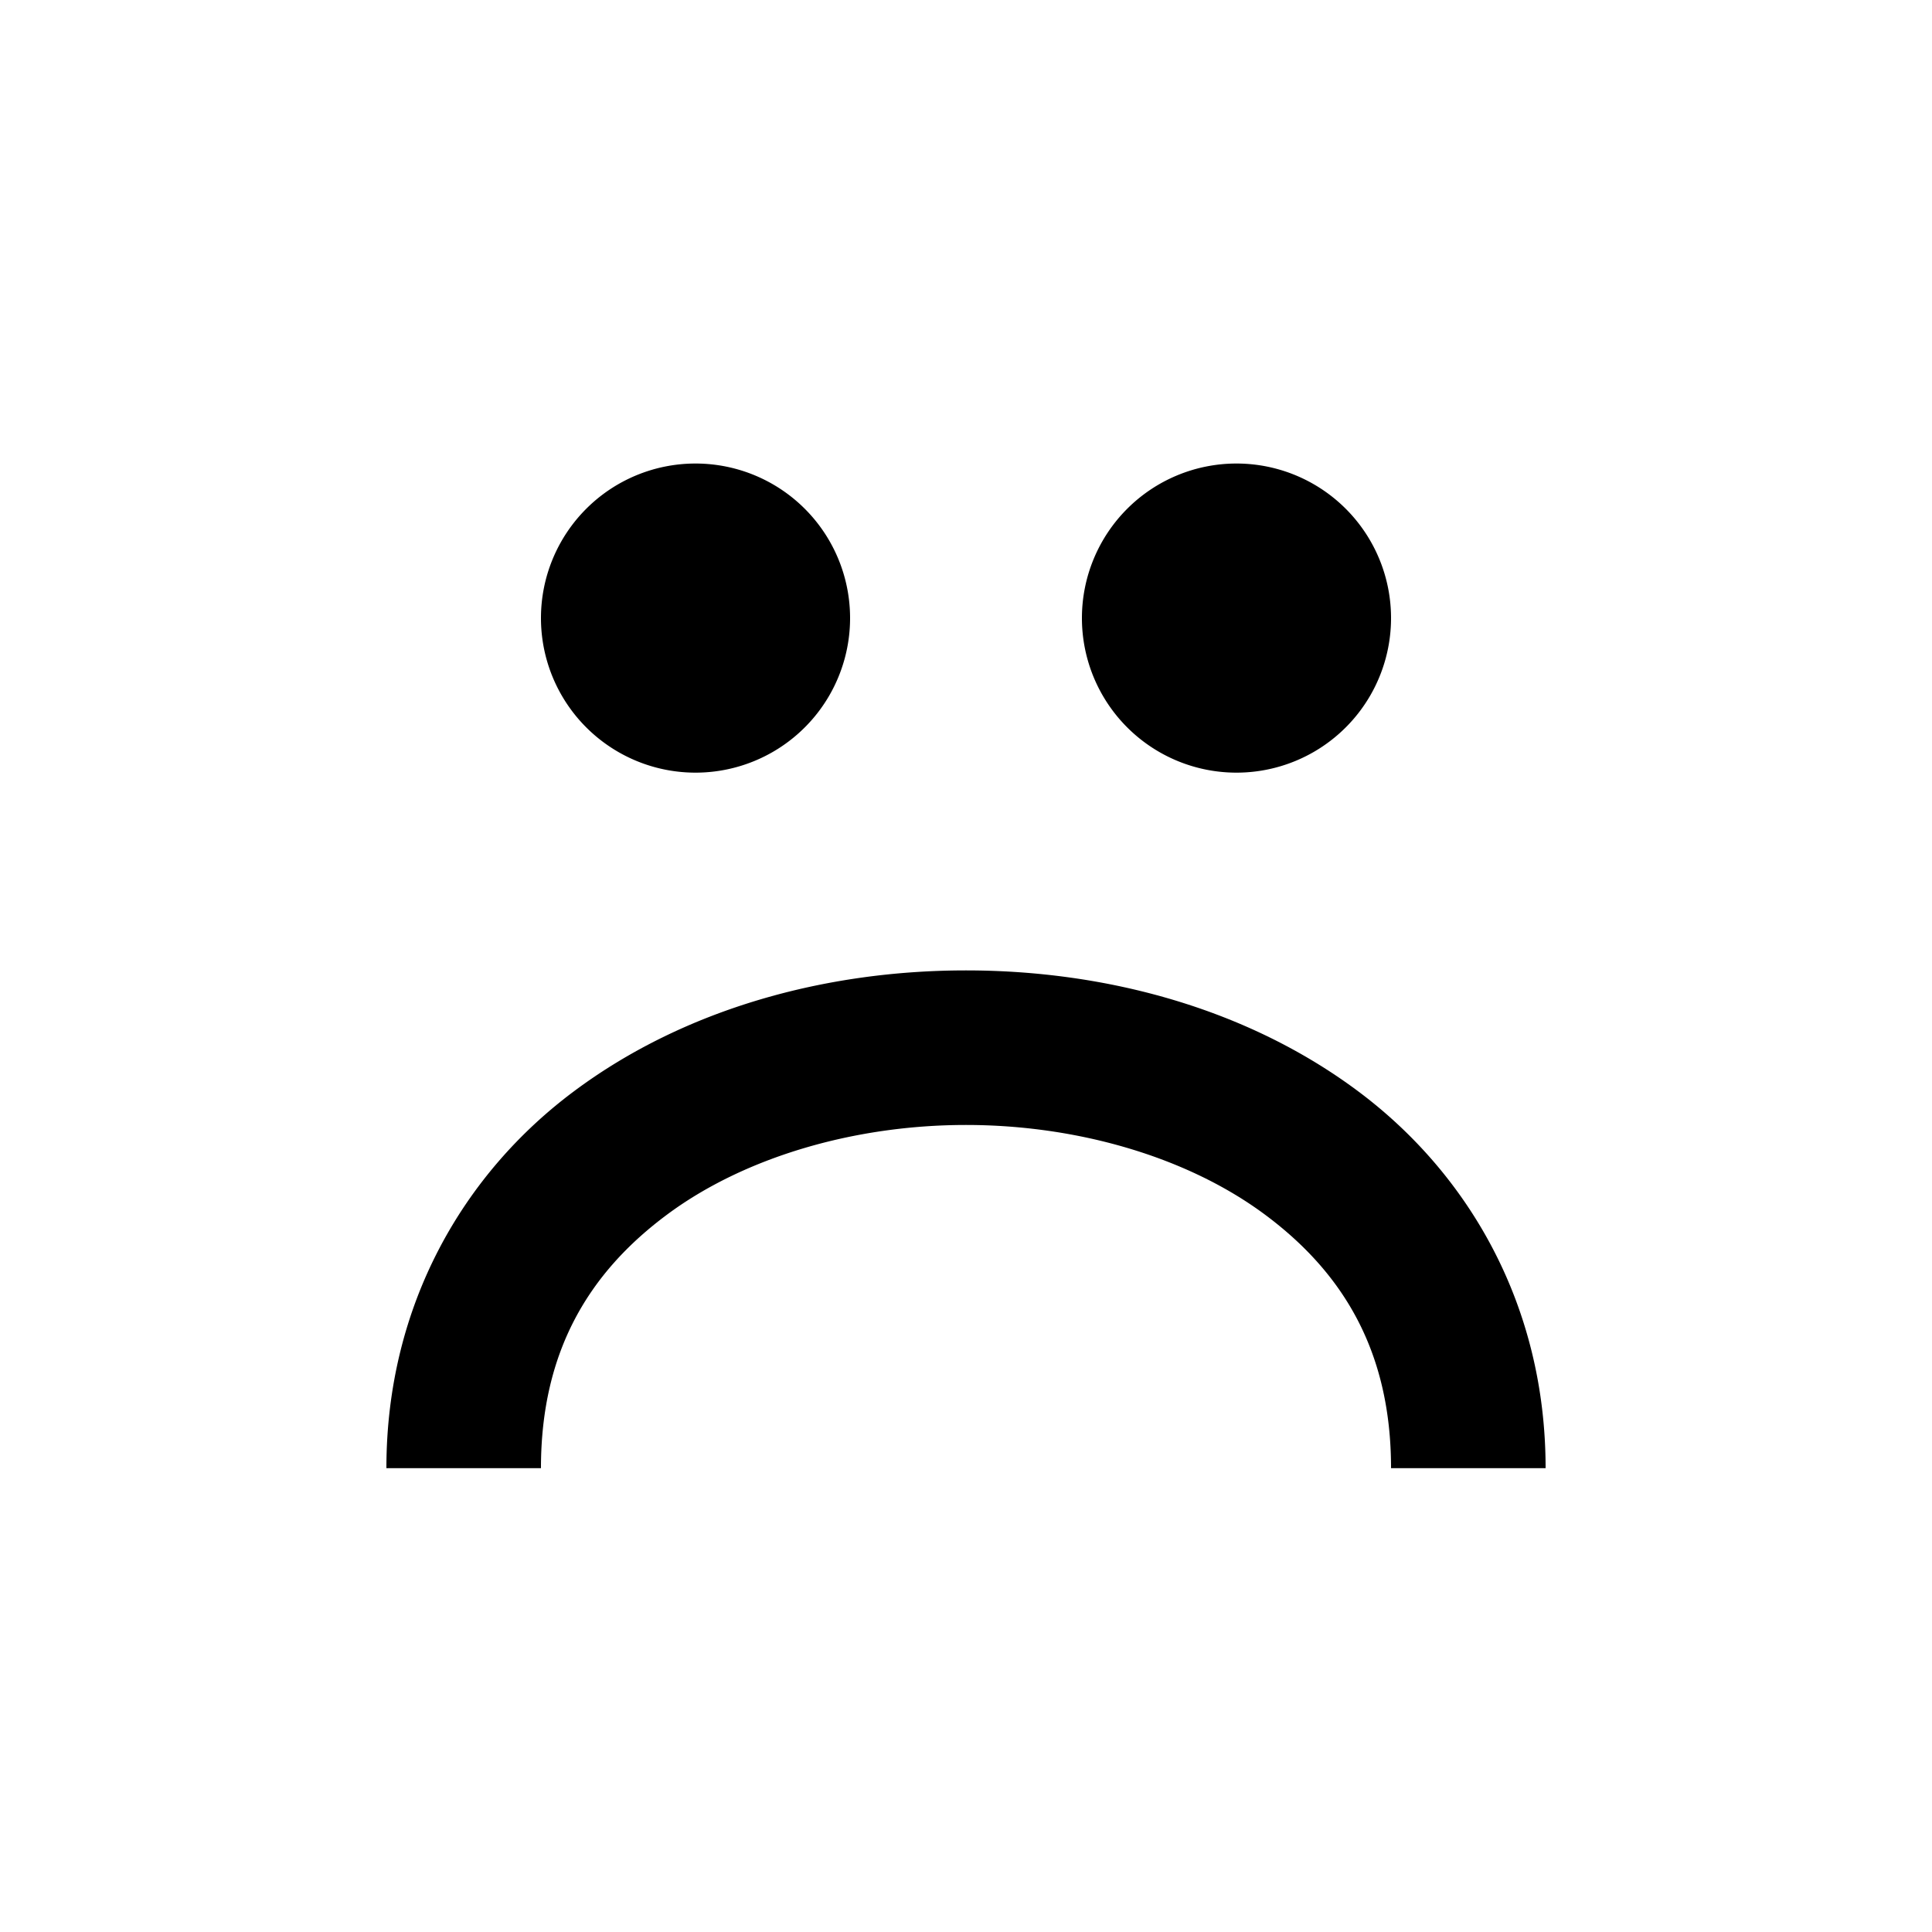 <?xml version="1.0" encoding="UTF-8" standalone="no"?>
<svg
   xmlns:dc="http://purl.org/dc/elements/1.1/"
   xmlns:cc="http://creativecommons.org/ns#"
   xmlns:rdf="http://www.w3.org/1999/02/22-rdf-syntax-ns#"
   xmlns:svg="http://www.w3.org/2000/svg"
   xmlns="http://www.w3.org/2000/svg"
   xmlns:sodipodi="http://sodipodi.sourceforge.net/DTD/sodipodi-0.dtd"
   xmlns:inkscape="http://www.inkscape.org/namespaces/inkscape"
   width="25"
   height="25"
   viewBox="0 0 25 25"
   version="1.1"
   id="svg10"
   sodipodi:docname="dislikes-small.inline.svg"
   inkscape:version="0.92.3 (unknown)">
  <defs
     id="defs14" />
  <sodipodi:namedview
     pagecolor="#ffffff"
     bordercolor="#666666"
     borderopacity="1"
     objecttolerance="10"
     gridtolerance="10"
     guidetolerance="10"
     inkscape:pageopacity="0"
     inkscape:pageshadow="2"
     inkscape:window-width="1327"
     inkscape:window-height="1211"
     id="namedview12"
     showgrid="true"
     inkscape:zoom="22.627417"
     inkscape:cx="10.624886"
     inkscape:cy="3.4462169"
     inkscape:window-x="1860"
     inkscape:window-y="526"
     inkscape:window-maximized="0"
     inkscape:current-layer="svg10"
     showguides="true"
     inkscape:guide-bbox="true"
     inkscape:snap-global="true">
    <inkscape:grid
       type="xygrid"
       id="grid823"
       empspacing="5" />
    <sodipodi:guide
       position="12.5,25"
       orientation="1,0"
       id="guide1066"
       inkscape:locked="false"
       inkscape:label=""
       inkscape:color="rgb(0,0,255)" />
  </sodipodi:namedview>
  <path
     style="fill:currentColor"
     d="m 9,5.998 a 2,2 0 0 0 -2,2 2,2 0 0 0 2,2 2,2 0 0 0 2,-2 2,2 0 0 0 -2,-2 z m 7,0 a 2,2 0 0 0 -2,2 2,2 0 0 0 2,2 2,2 0 0 0 2,-2 2,2 0 0 0 -2,-2 z m -3.5,6.559 c -1.811,0 -3.634,0.493 -5.066,1.559 C 6.001,15.181 5,16.886 5,18.998 H 7 C 7,17.483 7.624,16.467 8.629,15.719 9.634,14.971 11.061,14.557 12.5,14.557 c 1.439,0 2.866,0.414 3.871,1.162 C 17.376,16.467 18,17.483 18,18.998 h 2 C 20,16.886 18.999,15.181 17.566,14.115 16.134,13.049 14.311,12.557 12.5,12.557 Z"
     id="path5511"
     inkscape:connector-curvature="0" />
</svg>
